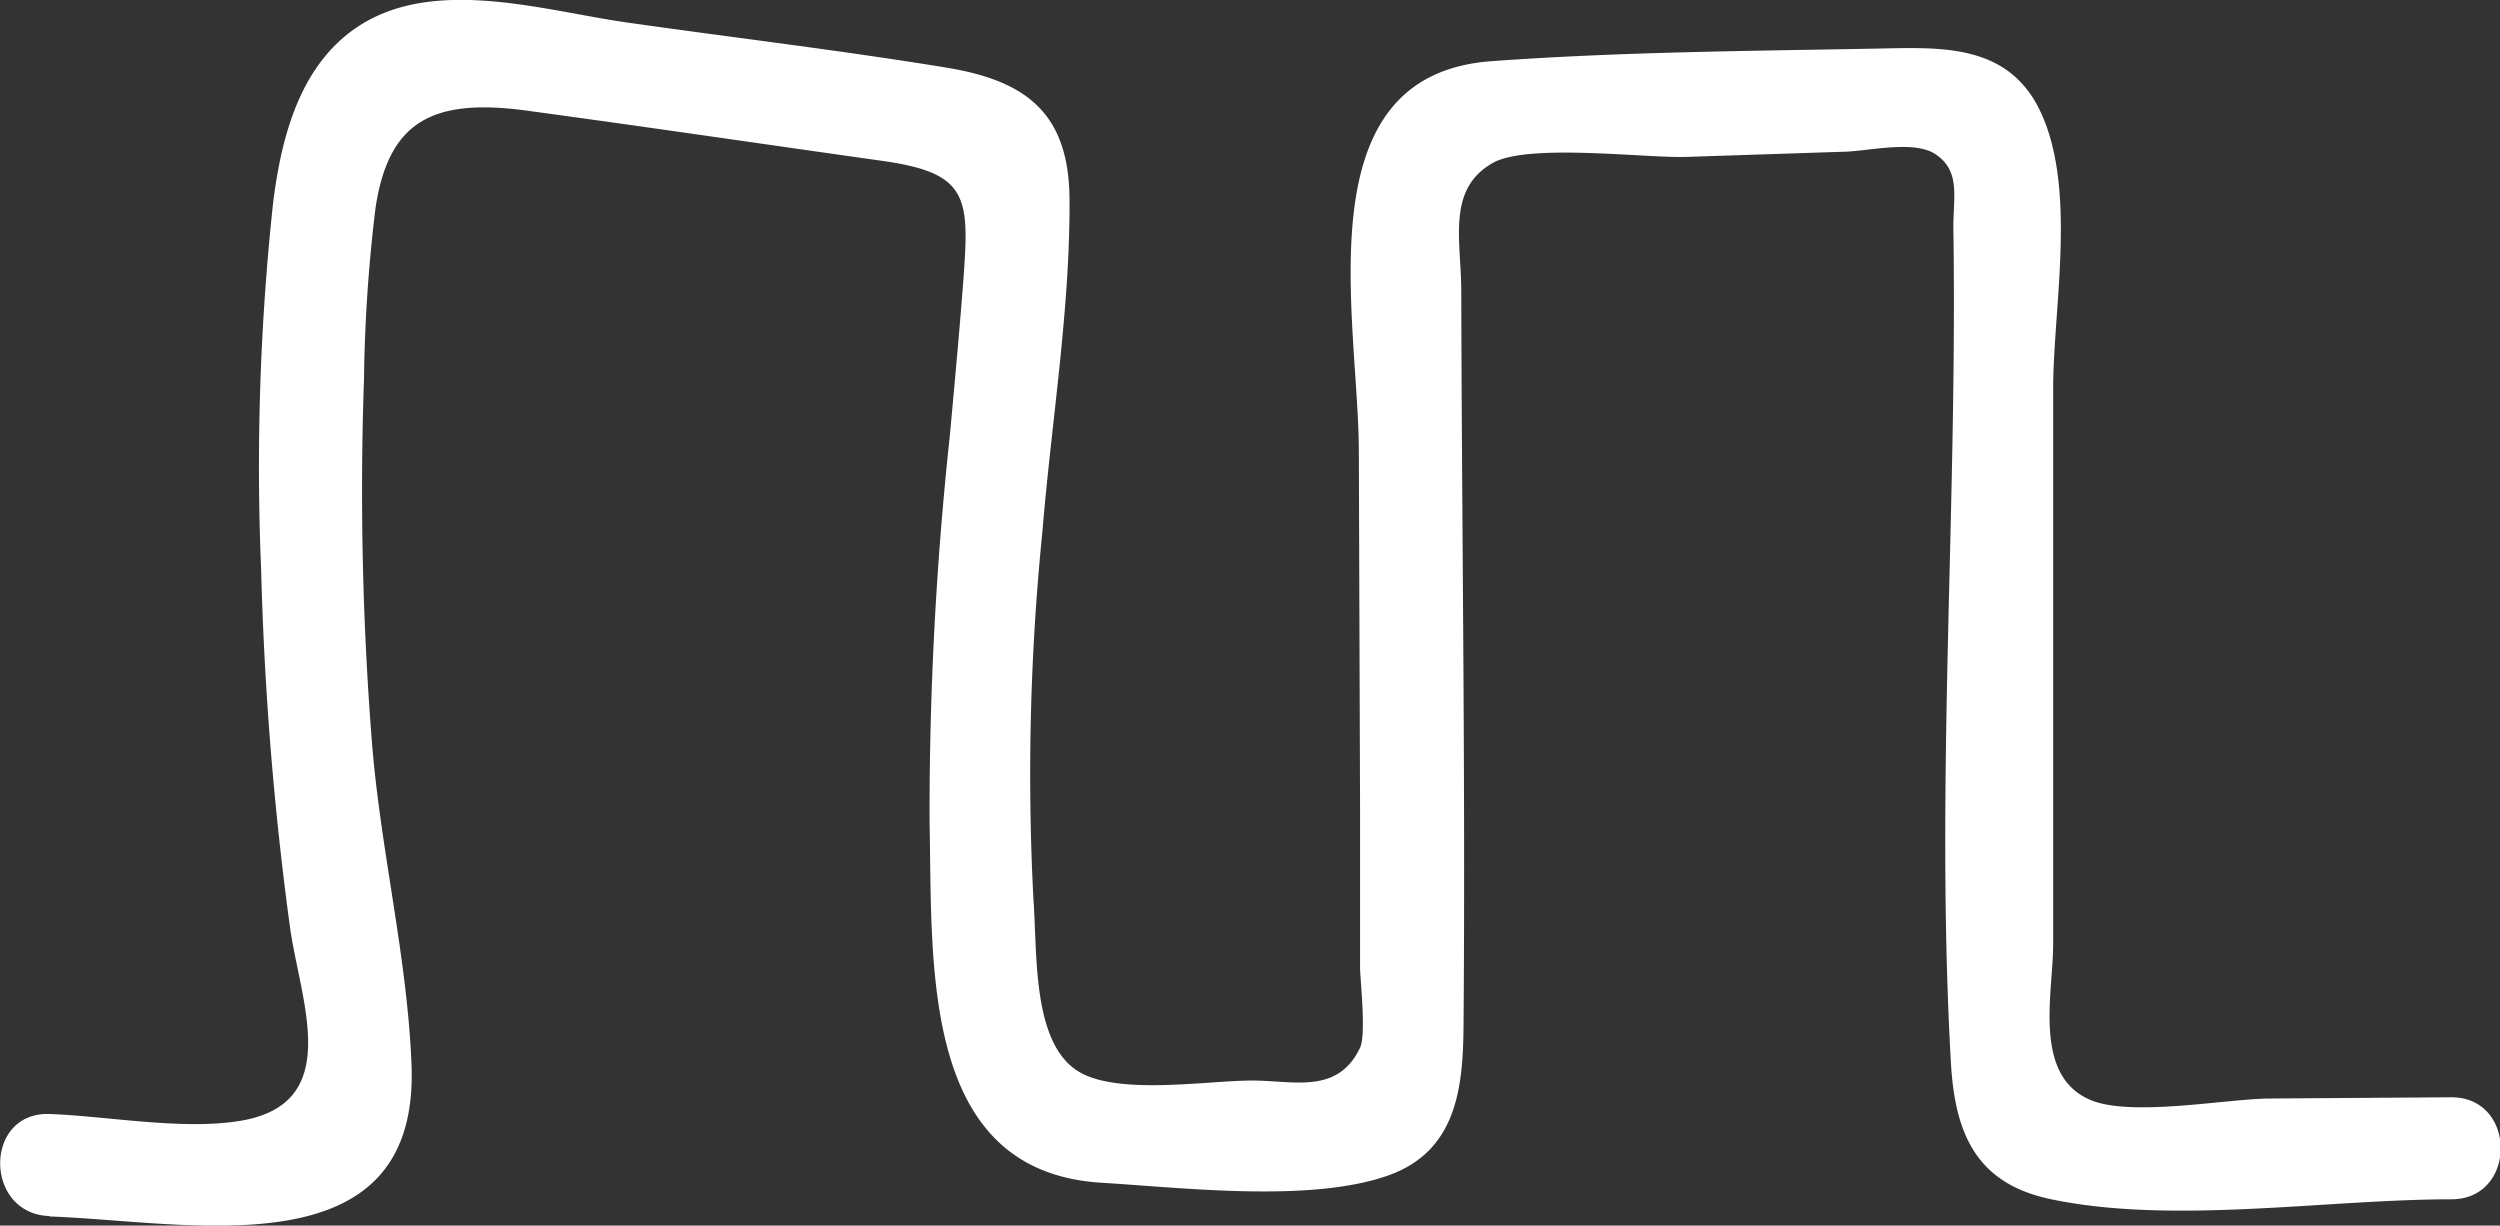 <svg id="圖層_1" data-name="圖層 1" xmlns="http://www.w3.org/2000/svg" viewBox="0 0 122.53 60.07">
  <rect x="0" y="0" width="122.53" height="60.07" fill="#333333" stroke="none"/>
  <defs>
    <style>
      .cls-1 {
        fill: #fff;
      }
    </style>
  </defs>
  <title>square</title>
  <path class="cls-1" d="M887.61,938.67c6.89,0.24,18.14,2.78,17.76-7.41-0.2-5.26-1.52-10.54-1.94-15.82a157.11,157.11,0,0,1-.39-17.79,76.38,76.38,0,0,1,.56-8.37c0.63-4.29,2.8-5.43,7.4-4.81,5.83,0.79,11.66,1.65,17.48,2.47,4.16,0.59,4.24,1.76,3.94,5.78-0.19,2.54-.43,5.08-0.66,7.62a172.72,172.72,0,0,0-1,19c0.15,7-.49,17.14,8.44,17.68,4,0.24,10.29,1,14.1-.38,3.24-1.19,3.6-4.17,3.63-7.21,0.1-12-.08-24.05-0.11-36.08,0-2.5-.73-5,1.52-6.3,1.7-1,7.52-.24,9.51-0.31l7.61-.25c1.19,0,3.51-.6,4.59.11,1.29,0.85.86,2.17,0.89,3.76,0.2,13.55-.89,27.27-0.12,40.8,0.2,3.47,1.25,5.91,4.92,6.67,6,1.25,13.47,0,19.61,0,3.22,0,3.22-5,0-5l-8.86.06c-2.1,0-6.86.93-8.86,0.06-2.81-1.22-1.8-5.23-1.8-7.63l0-10.68,0-16.51c0-4.11,1.24-10.13-.78-13.92-1.62-3-4.76-2.84-7.76-2.78-6.31.12-12.73,0.16-19,.62-9.28.68-6.51,12.57-6.49,19.1l0.06,17.55,0,7.8c0,0.47.31,3.27,0,3.9-1.1,2.32-3.3,1.6-5.3,1.61-2.17,0-6.59.74-8.51-.45-2.28-1.41-2-5.79-2.2-8.45a118.45,118.45,0,0,1,.44-18c0.44-5.35,1.35-10.82,1.33-16.2,0-4.21-2-5.88-6-6.54-5.19-.85-10.43-1.47-15.64-2.21-4.12-.58-9.55-2.32-13.32.25-2.79,1.9-3.67,5.39-4.07,8.54A120.6,120.6,0,0,0,898,907a160.43,160.43,0,0,0,1.41,17.47c0.49,3.59,2.67,8.61-2.35,9.5-2.84.5-6.58-.22-9.44-0.32-3.22-.11-3.21,4.89,0,5h0Z" transform="translate(-885.2 -879.05)"/>
</svg>
